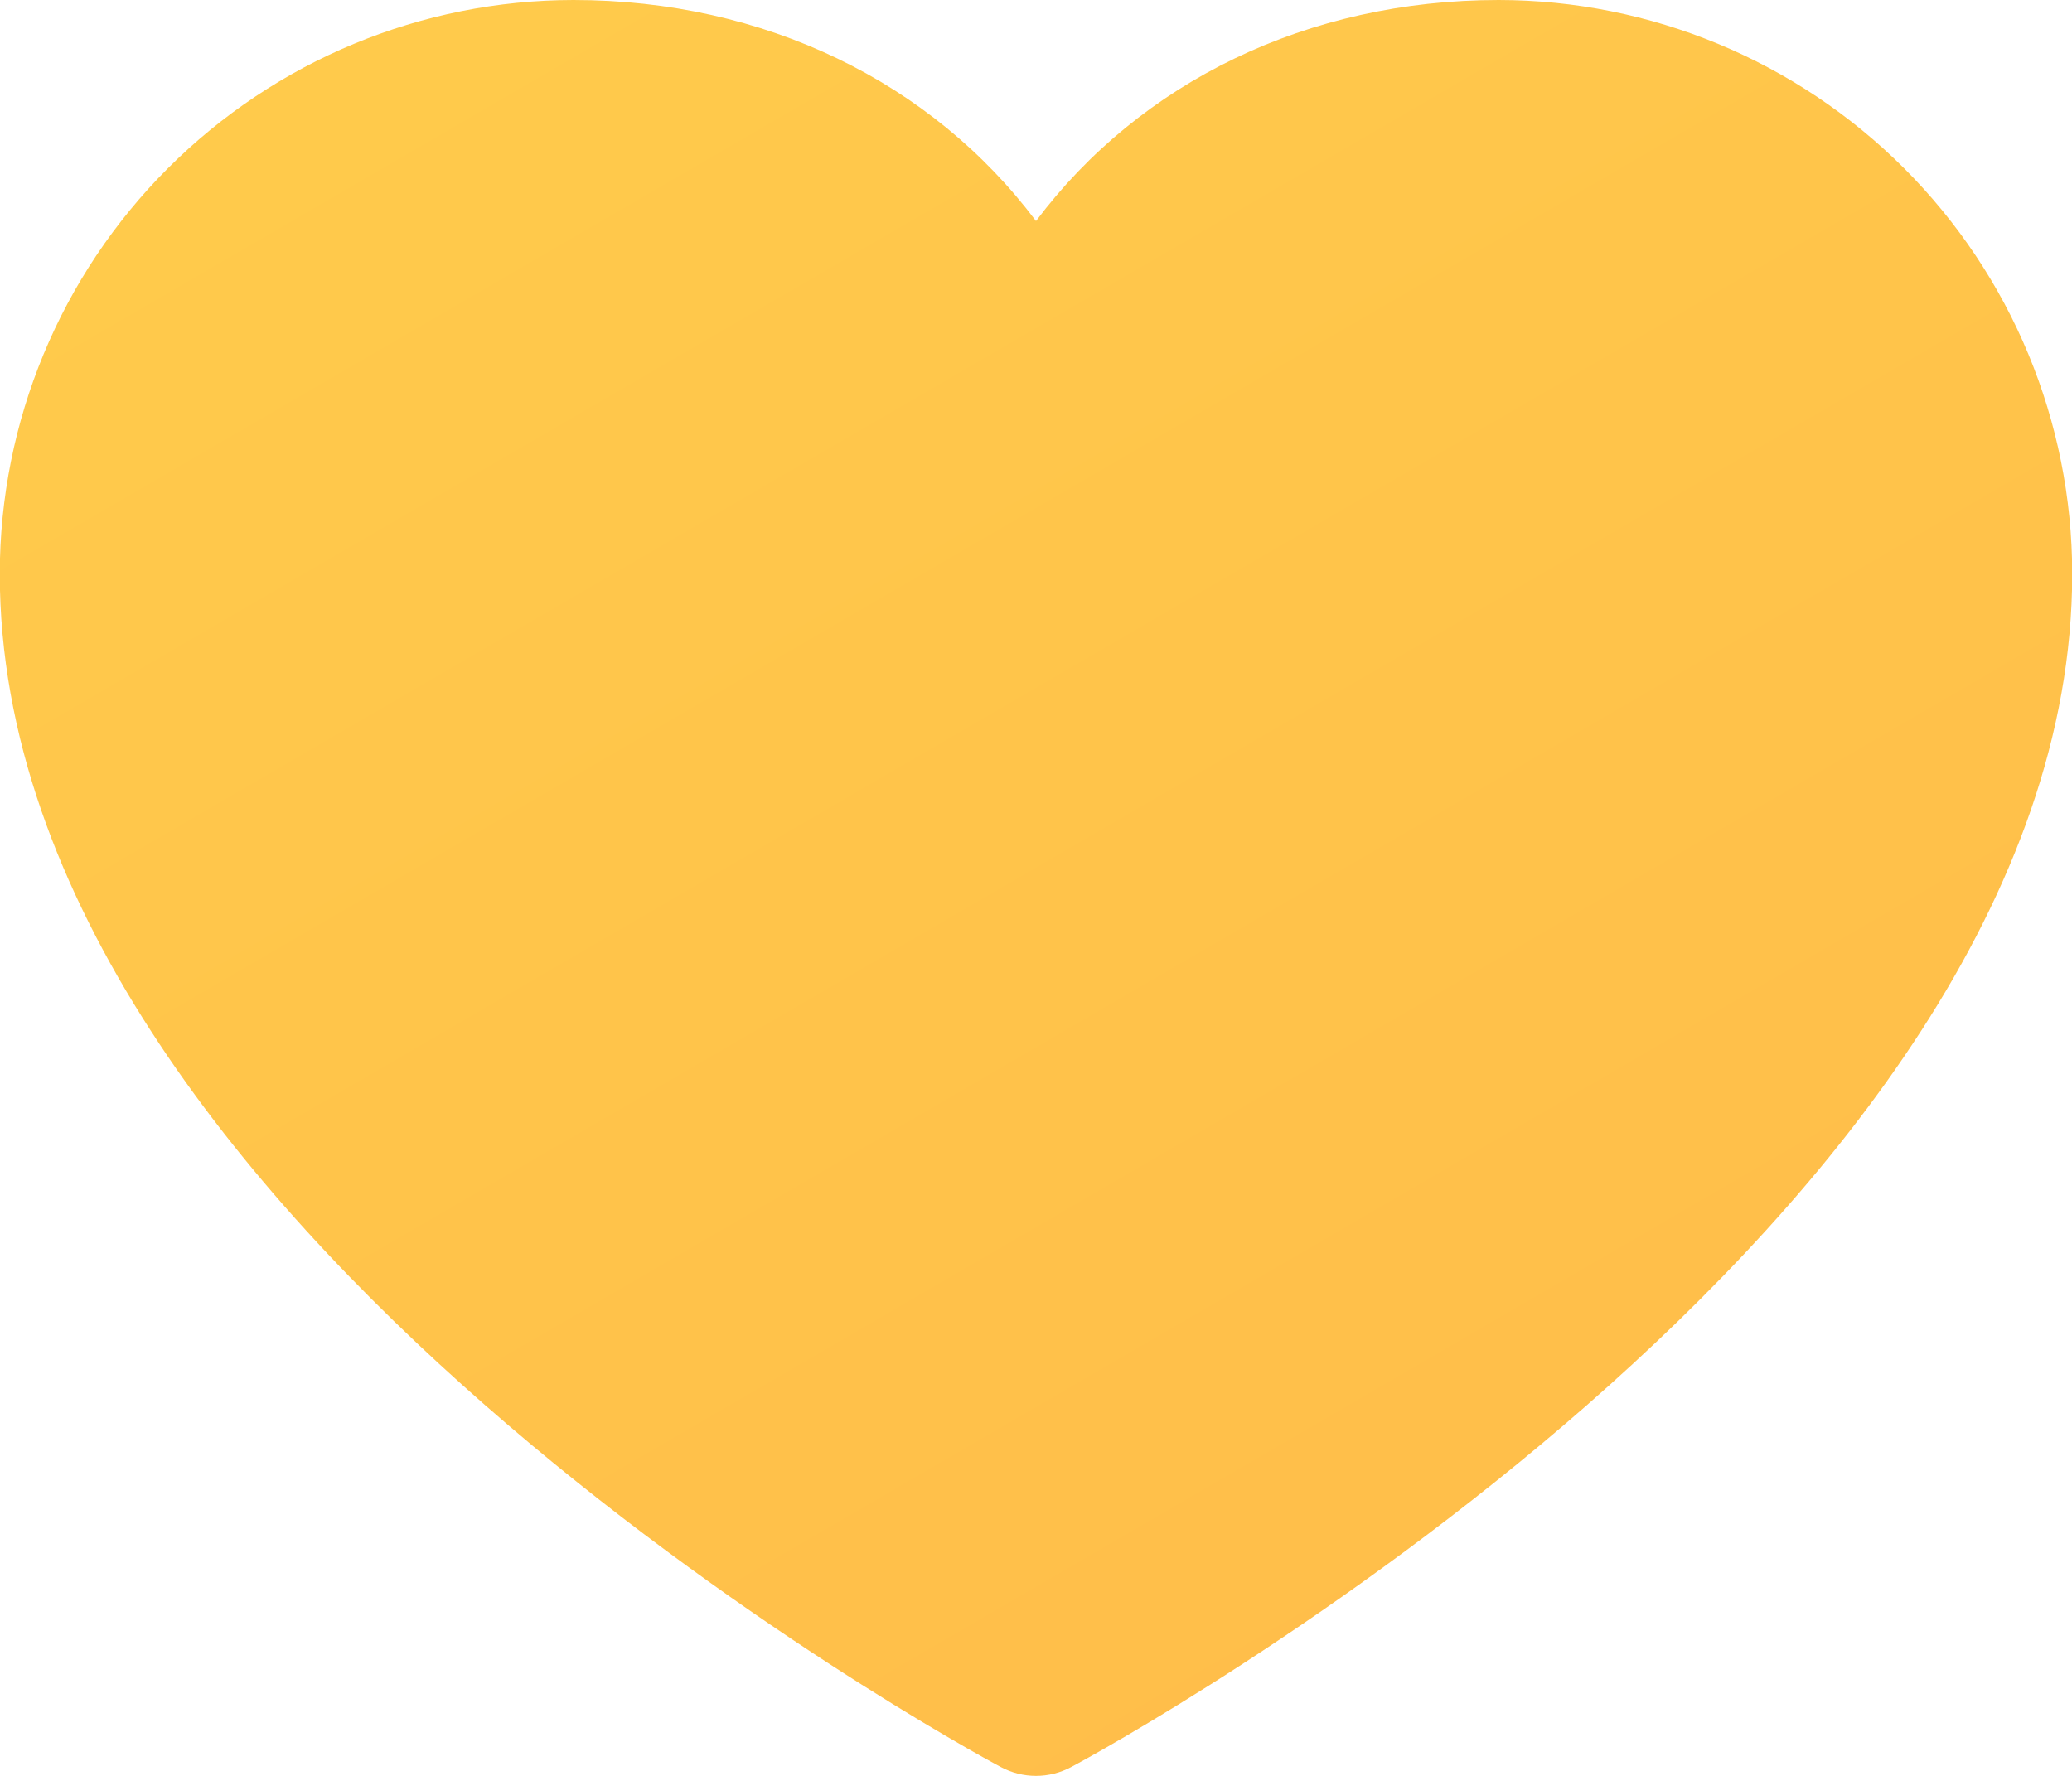 <svg width="28" height="24" viewBox="0 0 28 24" fill="none" xmlns="http://www.w3.org/2000/svg">
<path opacity="0.8" d="M28.003 7.752C28.003 16.504 15.027 23.588 14.474 23.881C14.328 23.959 14.165 24 14 24C13.835 24 13.672 23.959 13.526 23.881C12.973 23.588 -0.003 16.504 -0.003 7.752C-0.001 5.697 0.816 3.726 2.27 2.273C3.723 0.82 5.693 0.002 7.749 0C10.33 0 12.591 1.11 14 2.987C15.409 1.11 17.67 0 20.252 0C22.307 0.002 24.277 0.82 25.73 2.273C27.183 3.726 28.001 5.697 28.003 7.752Z" fill="url(#paint0_linear_49_623)"/>
<defs>
<linearGradient id="paint0_linear_49_623" x1="3.498" y1="-4.286" x2="27.145" y2="36.405" gradientUnits="userSpaceOnUse">
<stop stop-color="#FFC01E"/>
<stop offset="1" stop-color="#FFA41C"/>
</linearGradient>
</defs>
</svg>
